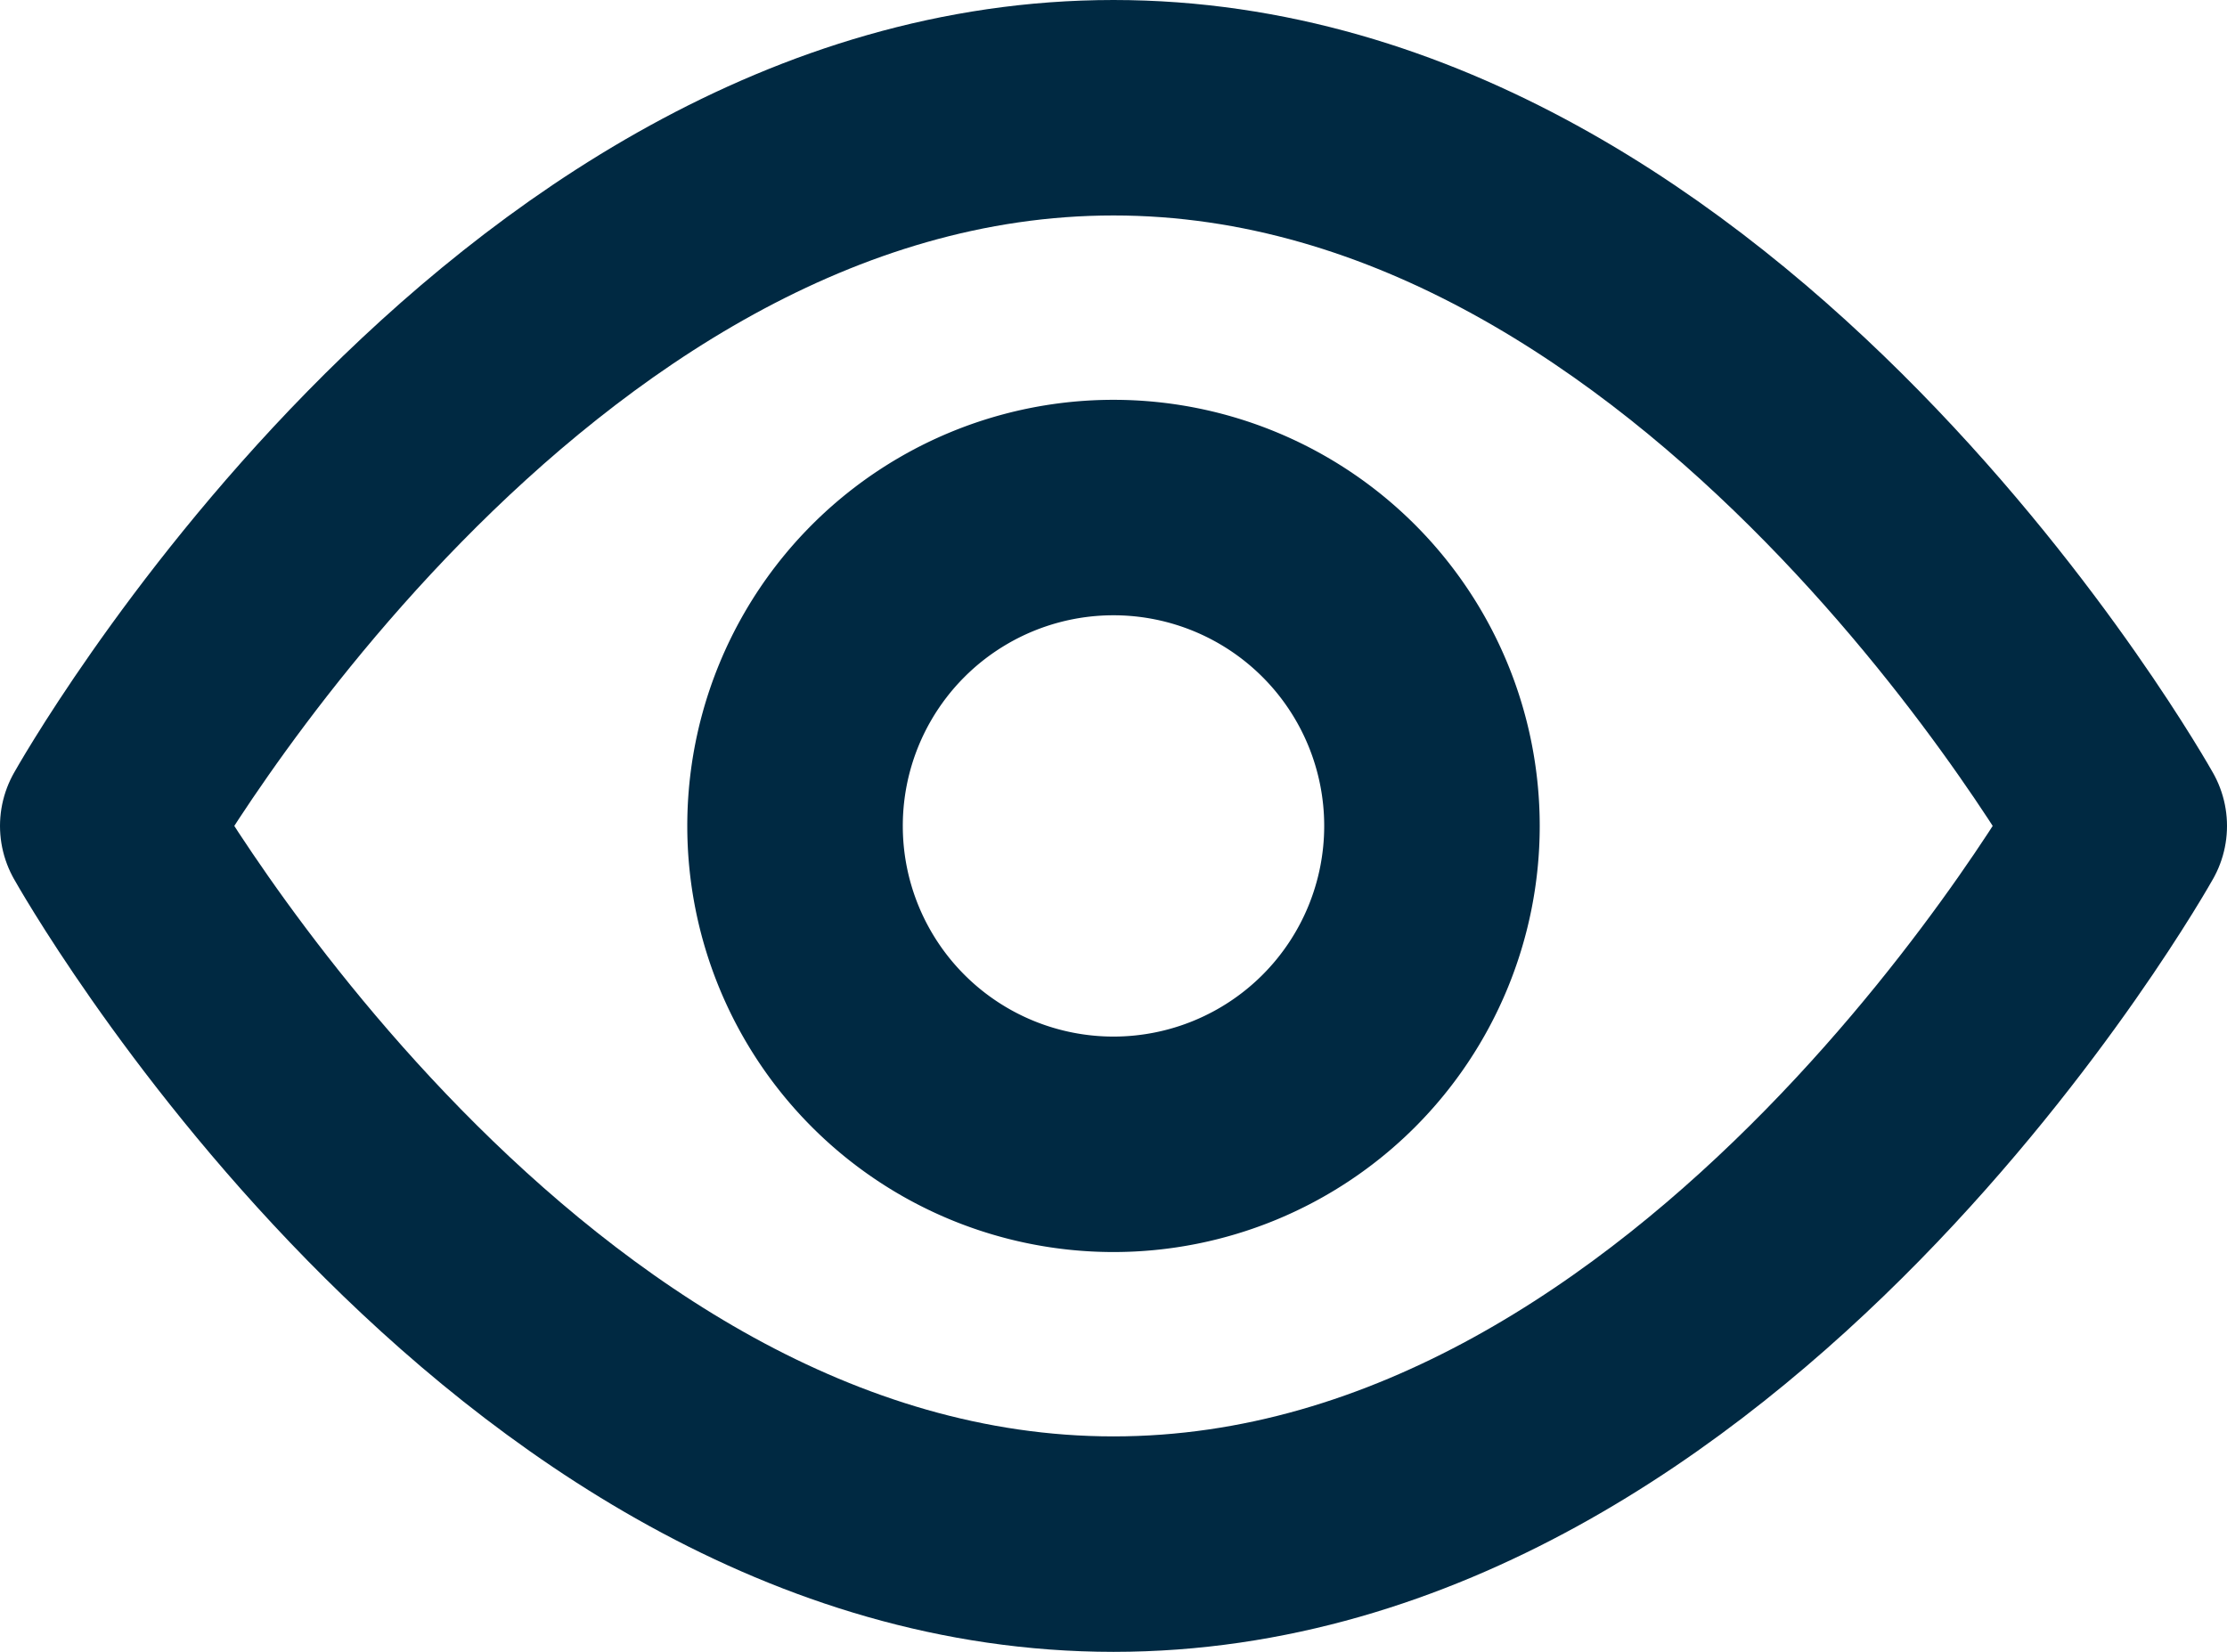 <svg xmlns="http://www.w3.org/2000/svg" width="31" height="23" viewBox="0 0 31 23">
  <g id="Group_3" data-name="Group 3" transform="translate(1.5 1.5)">
    <path id="Stroke_295" data-name="Stroke 295" d="M0,10S5.6,0,14,0,28,10,28,10,22.4,20,14,20,0,10,0,10Z" transform="translate(0 0)" fill="none" stroke="#002942" stroke-linecap="round" stroke-linejoin="round" stroke-miterlimit="10" stroke-width="3"/>
    <path id="Stroke_296" data-name="Stroke 296" d="M4.433,0A4.433,4.433,0,1,1,0,4.433,4.432,4.432,0,0,1,4.433,0Z" transform="translate(9.567 5.567)" fill="none" stroke="#002942" stroke-linecap="round" stroke-linejoin="round" stroke-miterlimit="10" stroke-width="3"/>
  </g>
</svg>
